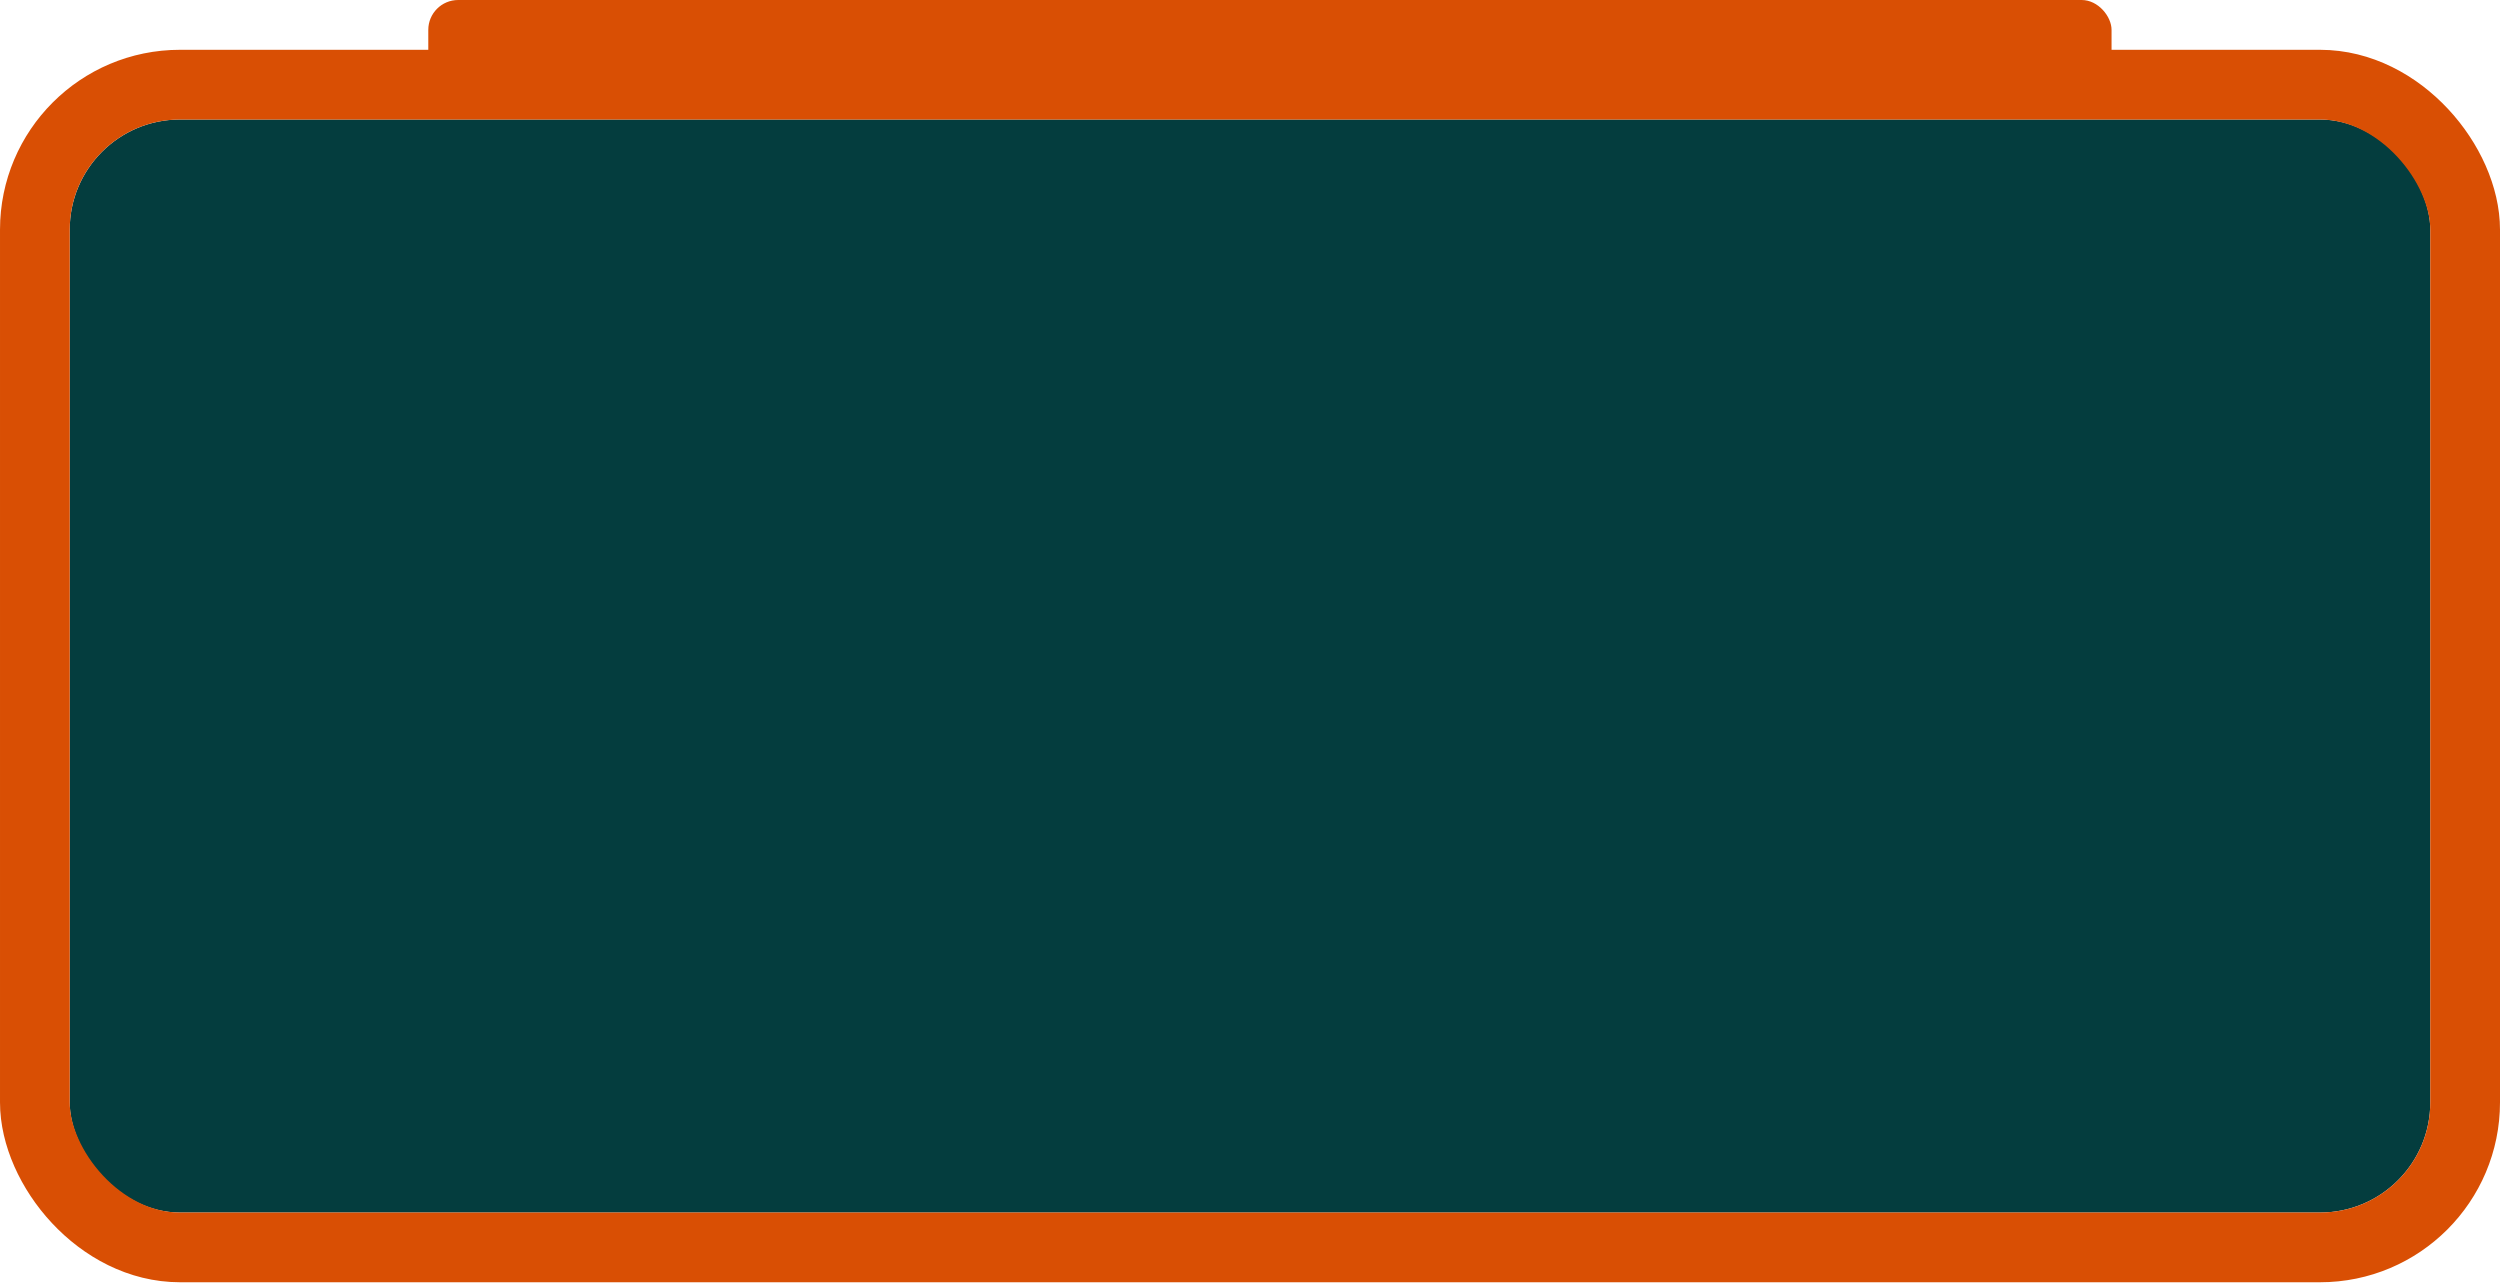 <svg width="251" height="129" viewBox="0 0 251 129" fill="none" xmlns="http://www.w3.org/2000/svg">
<g filter="url(#filter0_i_706_22)">
<rect x="7" y="12" width="237" height="109.739" rx="11.066" fill="#043D3E"/>
</g>
<rect x="3.5" y="8.5" width="244" height="116.739" rx="14.566" stroke="#D94F04" stroke-width="7"/>
<rect x="43" width="169" height="8" rx="3" fill="#D94F04"/>
<defs>
<filter id="filter0_i_706_22" x="0" y="5" width="251" height="123.739" filterUnits="userSpaceOnUse" color-interpolation-filters="sRGB">
<feFlood flood-opacity="0" result="BackgroundImageFix"/>
<feBlend mode="normal" in="SourceGraphic" in2="BackgroundImageFix" result="shape"/>
<feColorMatrix in="SourceAlpha" type="matrix" values="0 0 0 0 0 0 0 0 0 0 0 0 0 0 0 0 0 0 127 0" result="hardAlpha"/>
<feMorphology radius="10" operator="erode" in="SourceAlpha" result="effect1_innerShadow_706_22"/>
<feOffset/>
<feComposite in2="hardAlpha" operator="arithmetic" k2="-1" k3="1"/>
<feColorMatrix type="matrix" values="0 0 0 0 0 0 0 0 0 0 0 0 0 0 0 0 0 0 0.3 0"/>
<feBlend mode="normal" in2="shape" result="effect1_innerShadow_706_22"/>
</filter>
</defs>
</svg>
